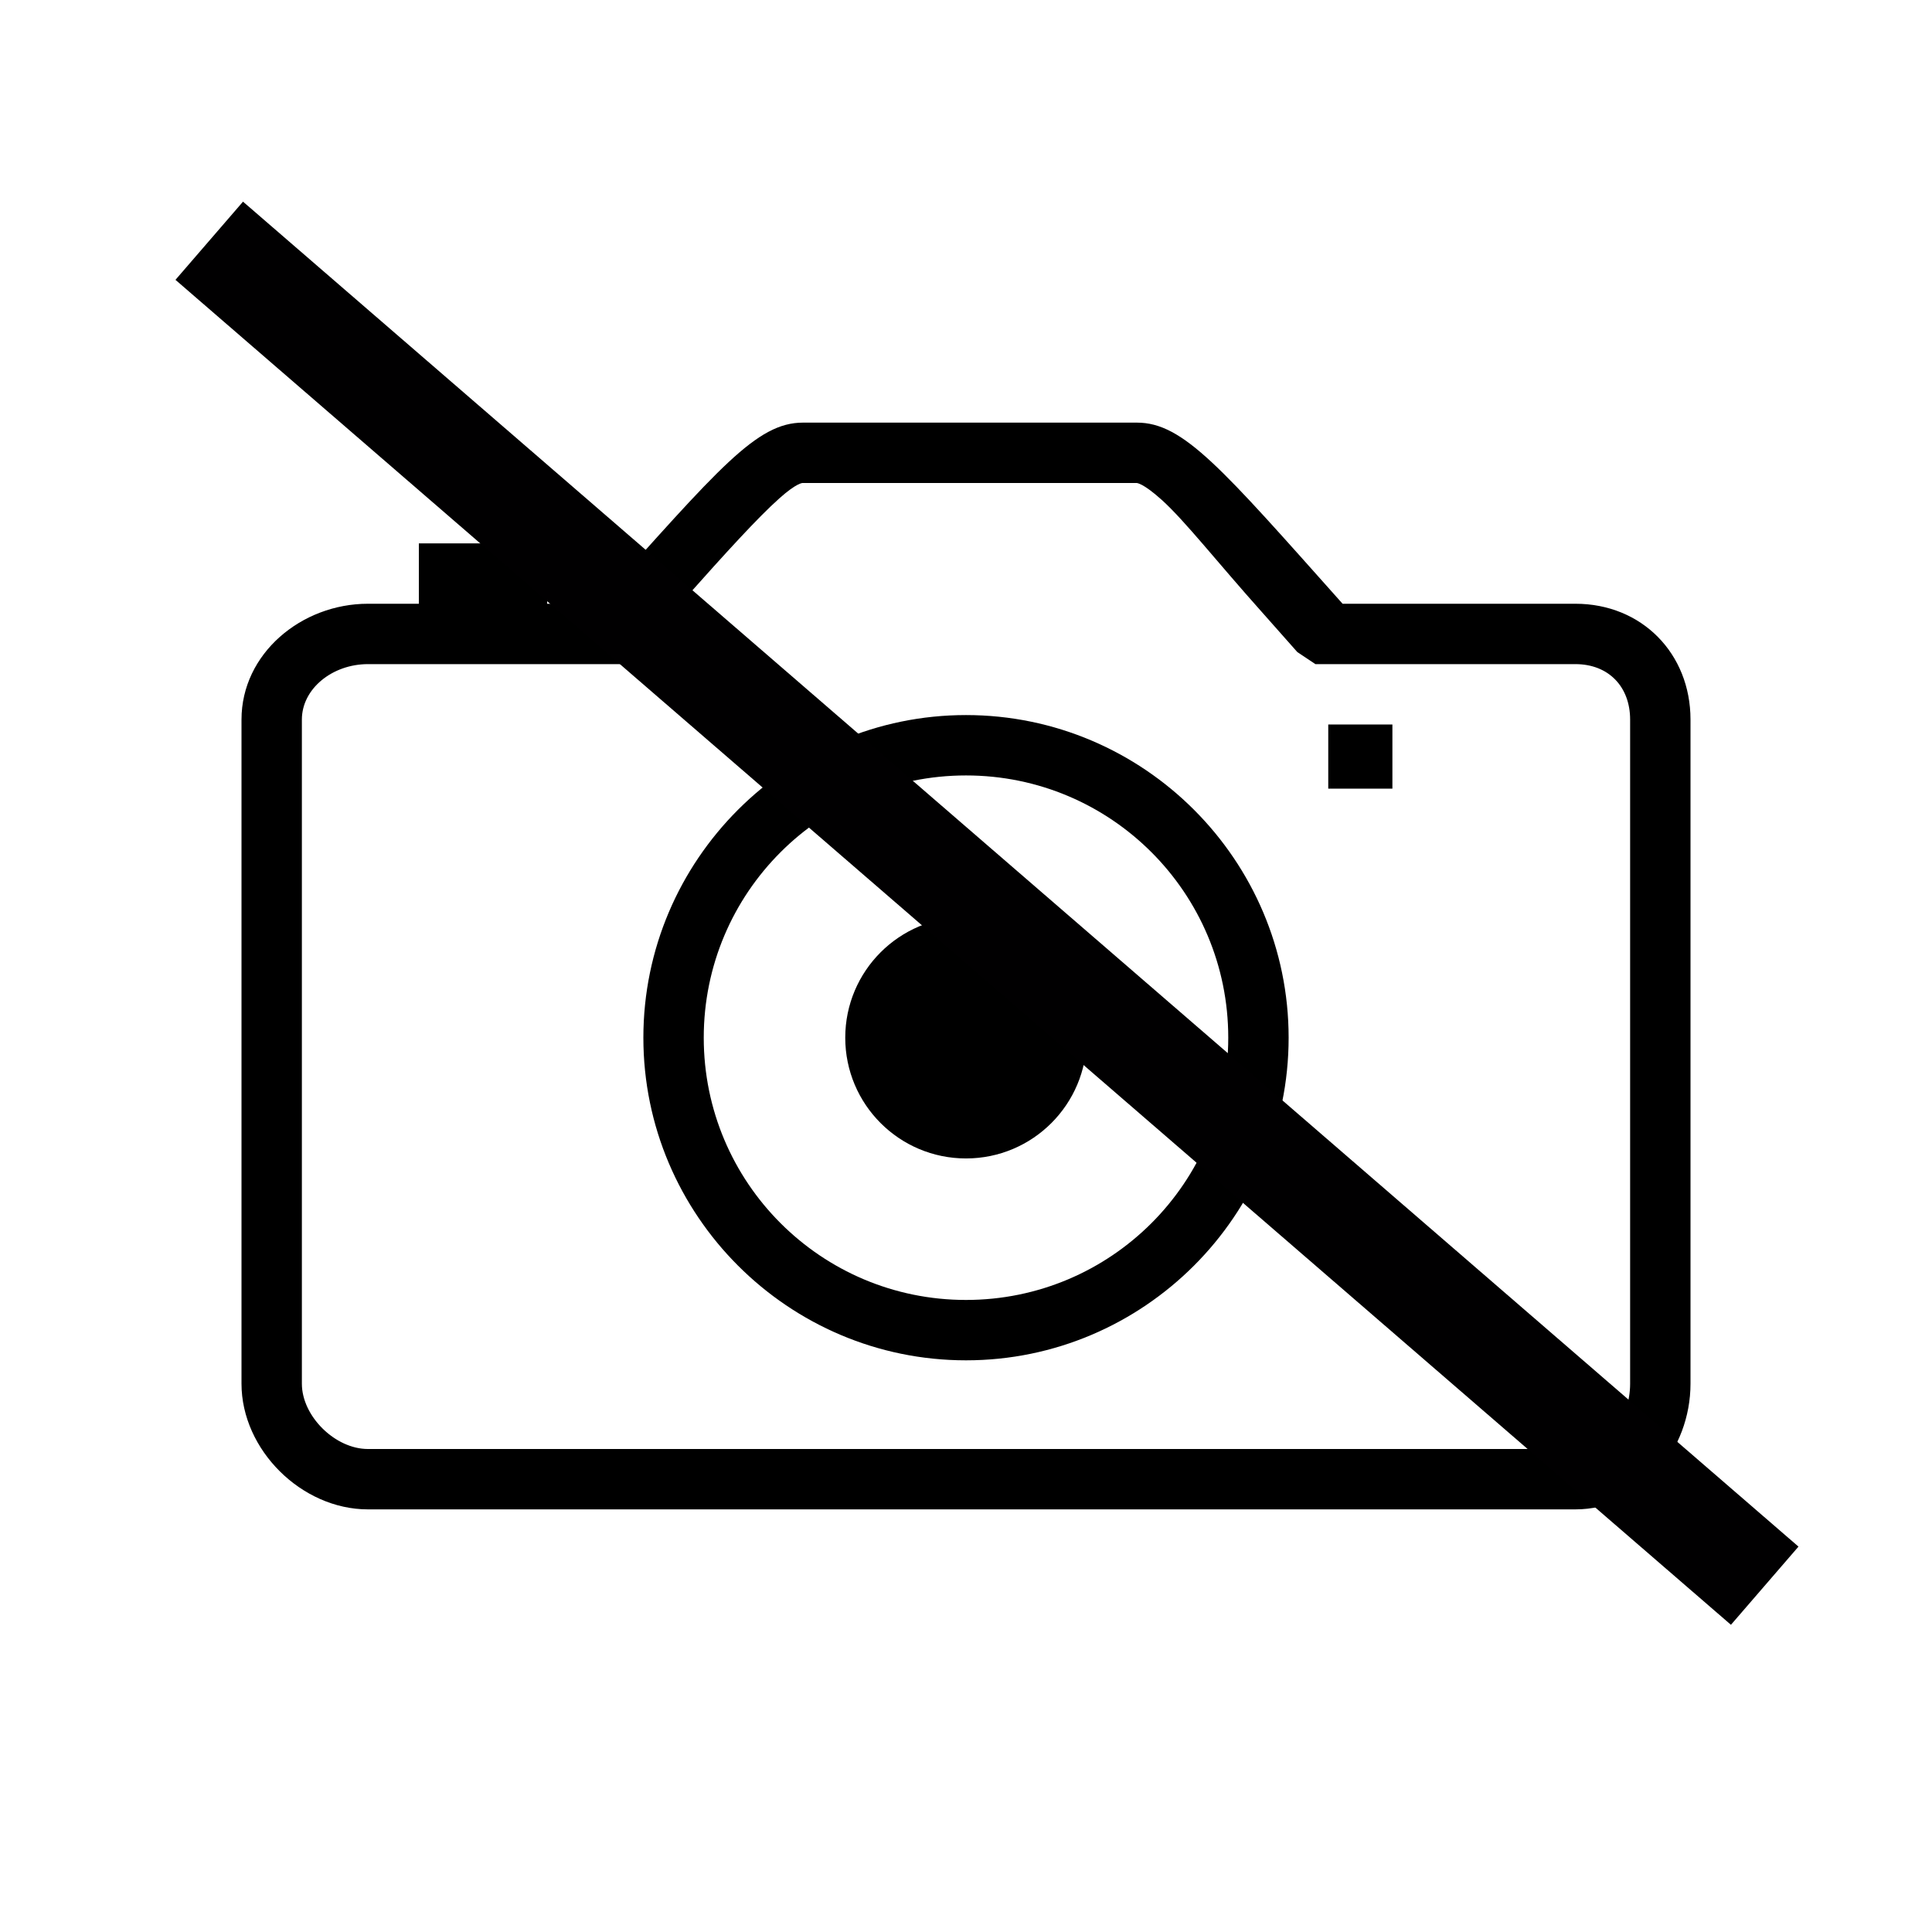 <?xml version="1.0" encoding="UTF-8" standalone="no"?>
<!DOCTYPE svg PUBLIC "-//W3C//DTD SVG 1.1//EN" "http://www.w3.org/Graphics/SVG/1.1/DTD/svg11.dtd">
<svg width="100%" height="100%" viewBox="0 0 512 512" version="1.1" xmlns="http://www.w3.org/2000/svg" xmlns:xlink="http://www.w3.org/1999/xlink" xml:space="preserve" xmlns:serif="http://www.serif.com/" style="fill-rule:evenodd;clip-rule:evenodd;stroke-linejoin:round;stroke-miterlimit:2;">
    <g>
        <path d="M417.5,160L355.8,160C323.7,124 313.6,112 301.3,112L212.8,112C200.5,112 190.6,124 158.3,160L145,160L145,144L111,144L111,160L97.5,160C79.9,160 64,173.2 64,190.7L64,366.7C64,384.2 79.9,400 97.5,400L417.5,400C435.1,400 448,384.2 448,366.7L448,190.7C448,173.2 435.1,160 417.5,160ZM432,366.7C432,376 425.8,384 417.5,384L97.5,384C88.8,384 80,375.3 80,366.7L80,190.7C80,182.5 88.1,176 97.5,176L165.3,176L170.1,172.8C174.1,168.3 177.8,162.8 181.2,159C192.5,146.3 200.7,137.3 206.5,132.1C211.2,127.9 212.7,128 212.7,128L301.2,128C301.2,128 302.8,127.9 307.9,132.5C314,138 322.6,149 334.5,162.3C337.4,165.6 340.5,169.1 343.8,172.8L348.6,176L417.5,176C426.3,176 432,182 432,190.7L432,366.7Z" style="fill-rule:nonzero;"/>
        <path d="M256,189.5C208.9,189.5 170.5,227.9 170.5,275C170.5,322.1 208.9,360.5 256,360.5C303.1,360.5 341.5,322.1 341.5,275C341.5,227.9 303.1,189.5 256,189.5ZM256,344.5C217.6,344.5 186.5,313.4 186.5,275C186.5,236.6 217.6,205.5 256,205.5C294.4,205.5 325.5,236.6 325.5,275C325.5,313.4 294.4,344.5 256,344.5Z" style="fill-rule:nonzero;"/>
        <rect x="352" y="192" width="17" height="17"/>
        <circle cx="256" cy="275" r="32"/>
        <g transform="matrix(0.931,0.805,-0.654,0.757,80.504,-56.134)">
            <rect x="48.302" y="93.384" width="442.767" height="27.371" style="fill:rgb(1,0,1);"/>
        </g>
    </g>
</svg>
